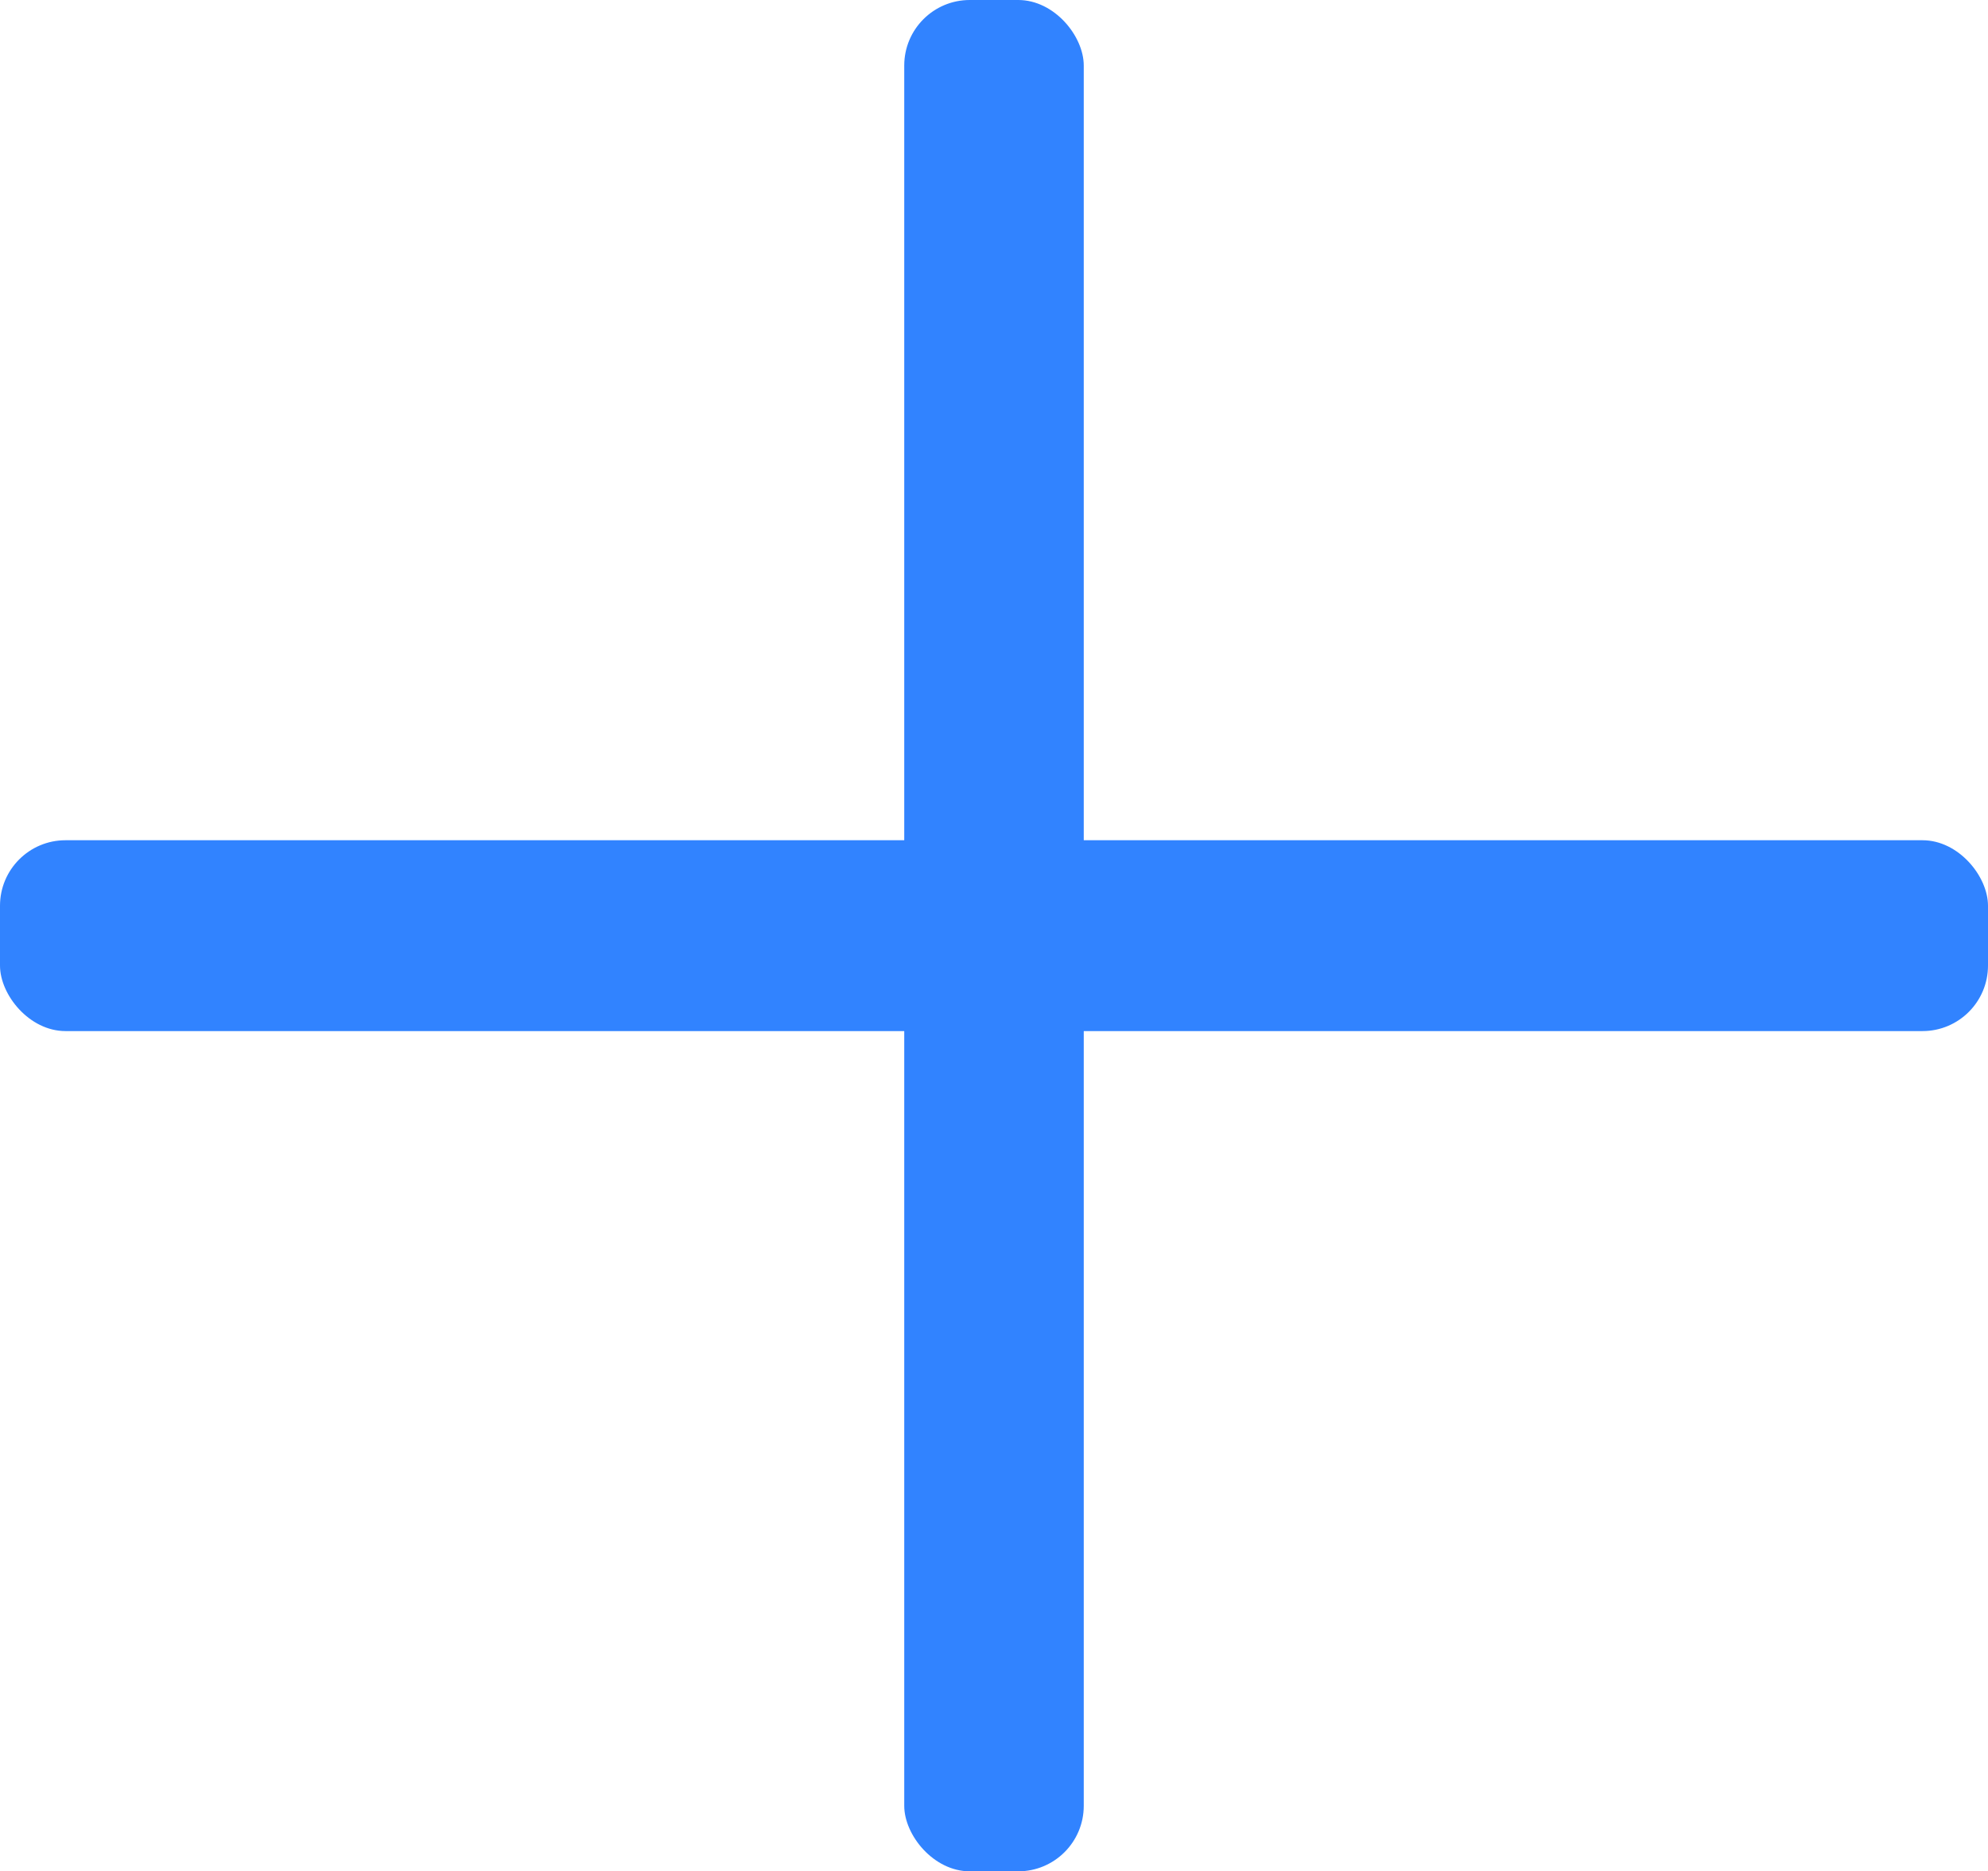 <svg xmlns="http://www.w3.org/2000/svg" viewBox="0 0 38.54 36.28"><defs><style>.cls-1{fill:rgb(49, 131, 255);}</style></defs><g id="Layer_2" data-name="Layer 2"><g id="Isolation_Mode" data-name="Isolation Mode"><rect class="cls-1" y="16.29" width="38.54" height="3.7" rx="1.27"/><rect class="cls-1" x="17.53" width="3.48" height="36.28" rx="1.27"/></g></g></svg>